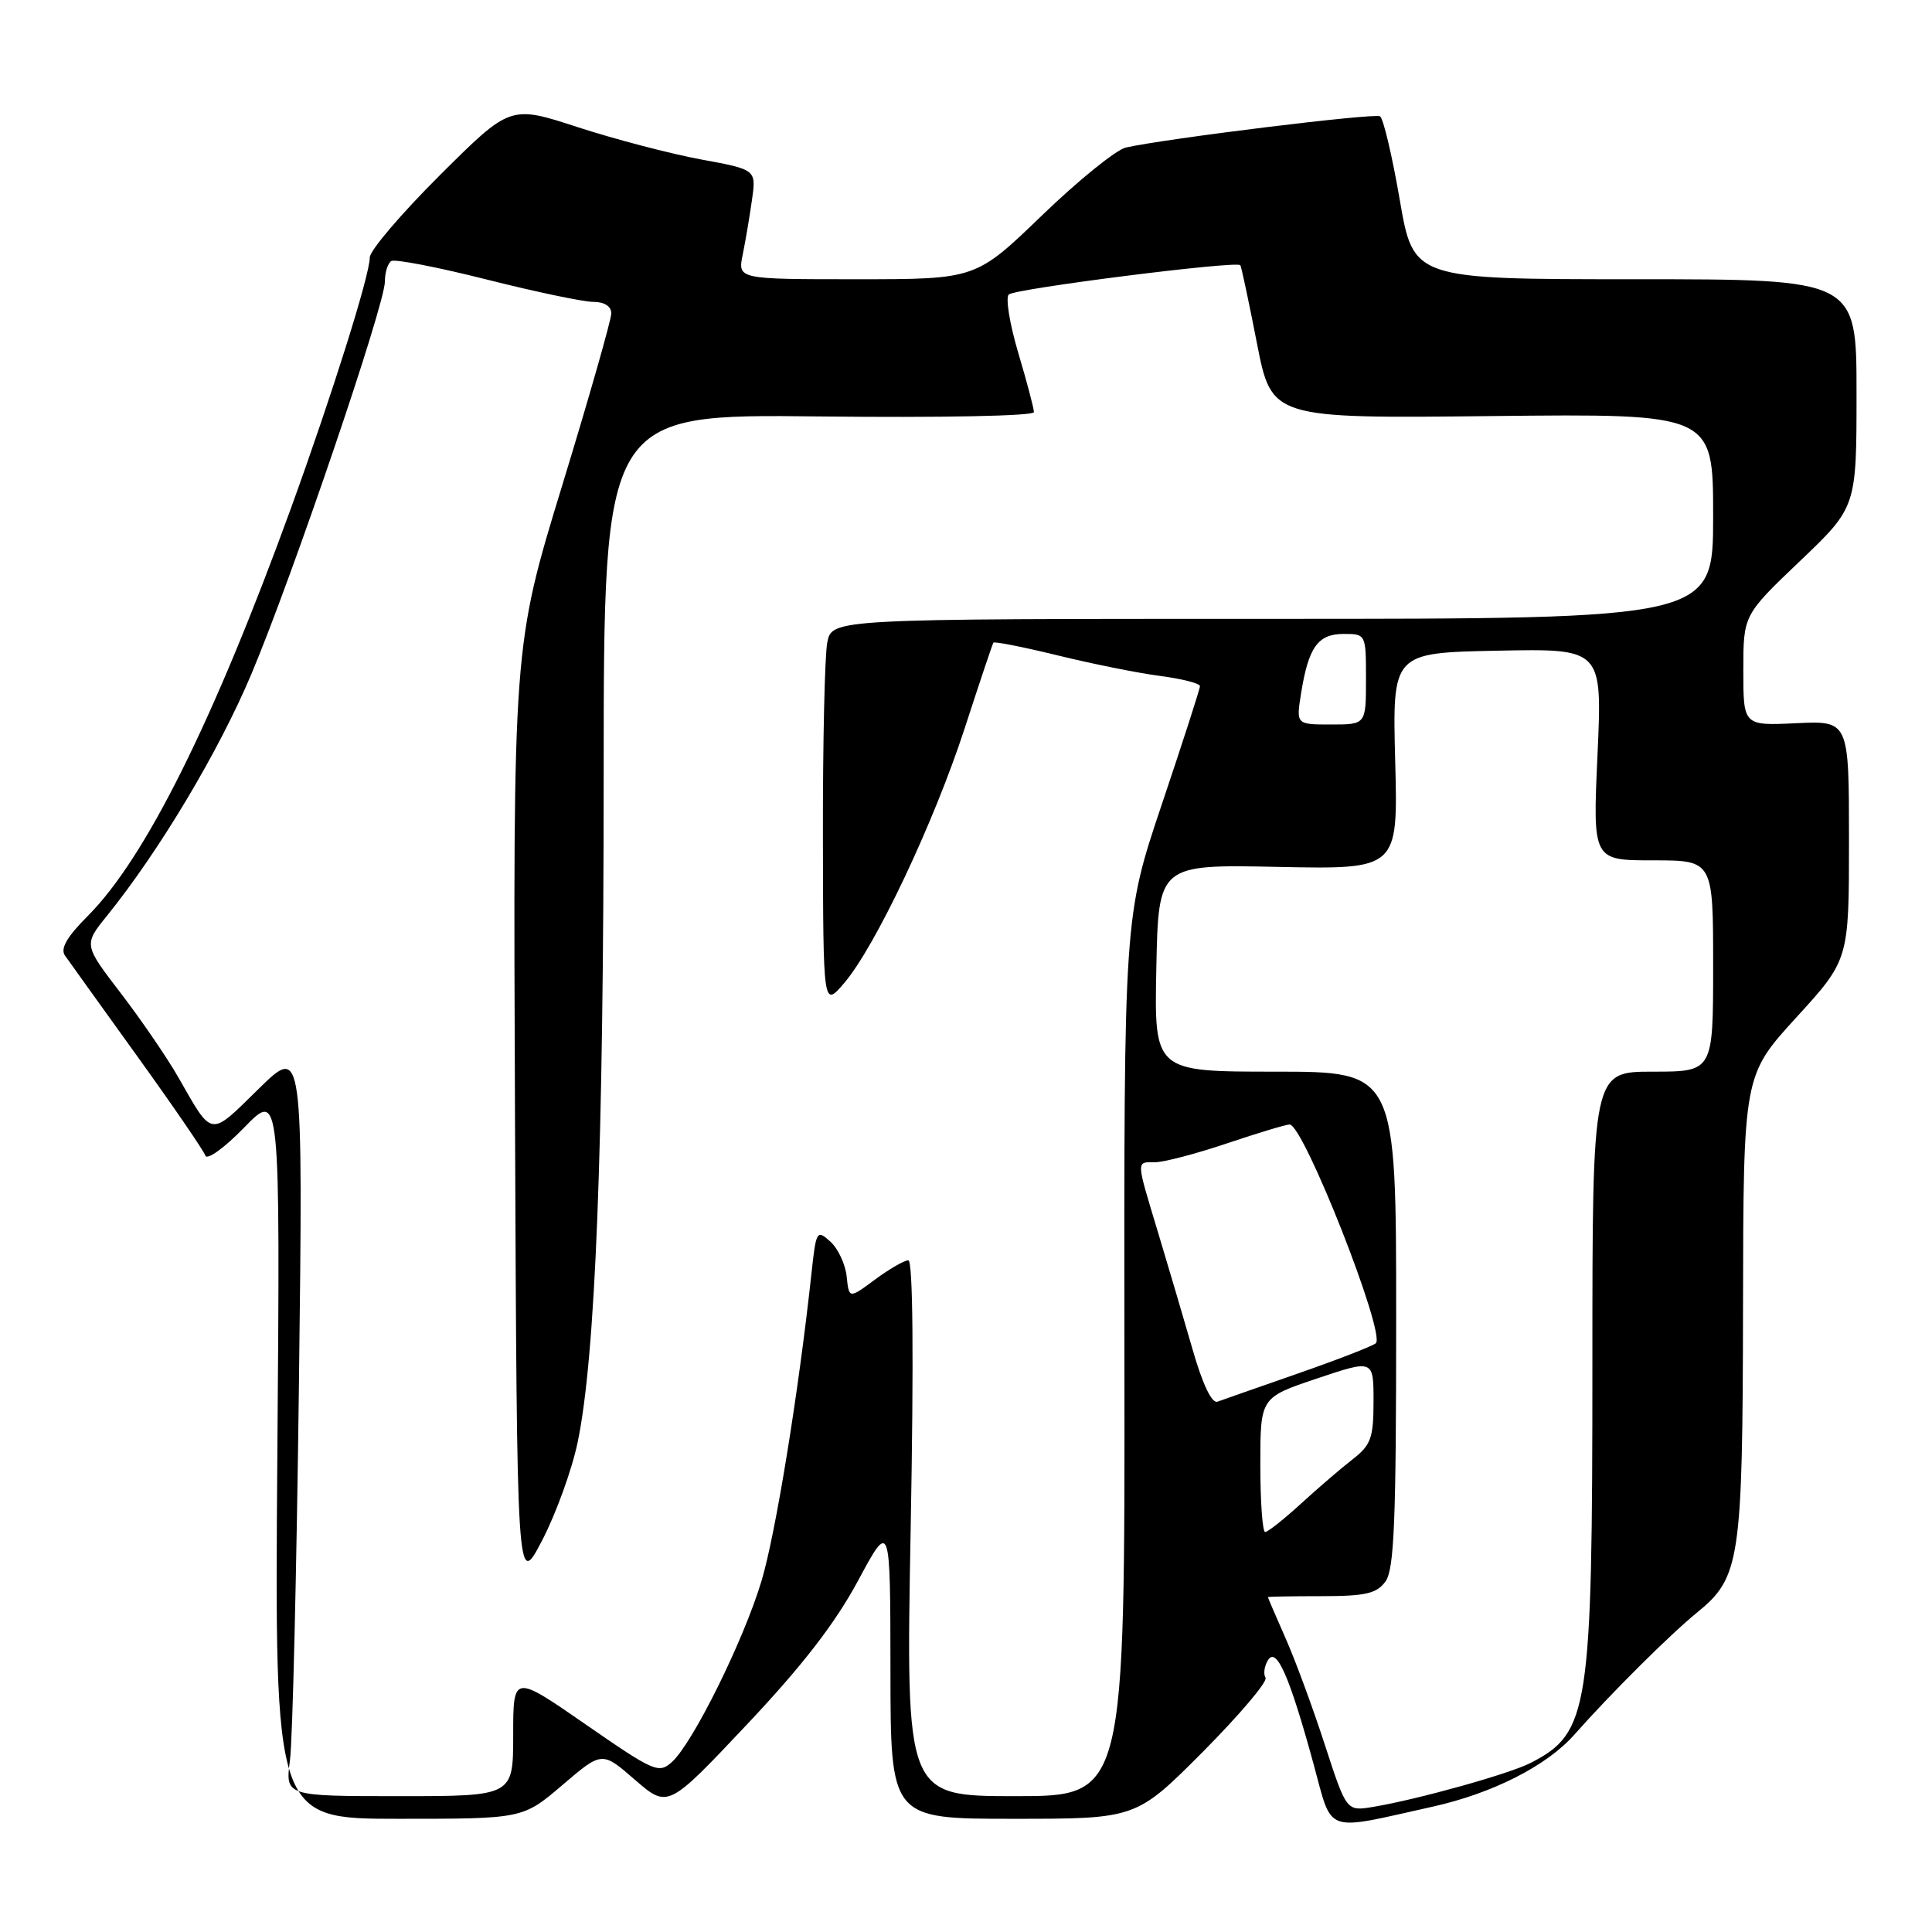 <?xml version="1.0" encoding="UTF-8" standalone="no"?>
<!DOCTYPE svg PUBLIC "-//W3C//DTD SVG 1.1//EN" "http://www.w3.org/Graphics/SVG/1.1/DTD/svg11.dtd" >
<svg xmlns="http://www.w3.org/2000/svg" xmlns:xlink="http://www.w3.org/1999/xlink" version="1.1" viewBox="0 0 256 256">
 <g >
 <path fill="currentColor"
d=" M 189.76 239.41 C 197.76 237.64 204.95 233.99 208.62 229.84 C 213.40 224.43 221.29 216.58 224.88 213.66 C 230.58 209.02 230.91 206.82 230.96 173.00 C 231.01 142.50 231.01 142.50 238.00 134.84 C 245.00 127.18 245.00 127.18 245.00 111.34 C 245.00 95.50 245.00 95.50 238.00 95.83 C 231.00 96.16 231.00 96.16 231.00 88.83 C 231.00 81.50 231.00 81.50 238.50 74.35 C 246.00 67.20 246.00 67.20 246.00 52.10 C 246.00 37.00 246.00 37.00 216.64 37.00 C 187.28 37.00 187.28 37.00 185.47 26.45 C 184.47 20.65 183.30 15.69 182.86 15.41 C 182.12 14.96 154.50 18.35 149.18 19.55 C 147.90 19.84 142.90 23.88 138.07 28.54 C 129.30 37.00 129.30 37.00 113.52 37.00 C 97.75 37.00 97.75 37.00 98.41 33.75 C 98.78 31.96 99.33 28.69 99.64 26.49 C 100.21 22.47 100.21 22.47 92.85 21.12 C 88.81 20.37 81.47 18.45 76.55 16.85 C 67.61 13.93 67.61 13.93 58.30 23.20 C 53.19 28.29 49.00 33.20 49.00 34.11 C 49.00 36.44 44.02 52.27 38.55 67.35 C 28.27 95.63 19.24 113.76 11.62 121.38 C 8.89 124.11 7.97 125.69 8.60 126.60 C 9.09 127.31 13.40 133.30 18.16 139.92 C 22.92 146.53 26.99 152.47 27.21 153.12 C 27.42 153.77 29.74 152.10 32.36 149.40 C 37.13 144.50 37.13 144.50 36.75 192.75 C 36.38 241.00 36.38 241.00 52.83 241.00 C 69.28 241.00 69.28 241.00 74.53 236.52 C 79.77 232.04 79.77 232.04 84.13 235.83 C 88.50 239.61 88.50 239.61 98.93 228.55 C 106.28 220.76 110.63 215.14 113.67 209.50 C 117.97 201.50 117.97 201.50 117.99 221.25 C 118.00 241.00 118.00 241.00 134.27 241.00 C 150.54 241.00 150.54 241.00 159.40 232.11 C 164.26 227.21 168.00 222.80 167.69 222.31 C 167.38 221.81 167.53 220.76 168.02 219.97 C 169.14 218.16 170.89 222.16 174.06 233.77 C 176.62 243.11 175.28 242.63 189.76 239.41 Z  M 175.57 231.26 C 174.01 226.44 171.67 220.08 170.37 217.13 C 169.06 214.17 168.00 211.69 168.00 211.63 C 168.00 211.56 171.19 211.50 175.08 211.50 C 180.94 211.50 182.41 211.16 183.58 209.56 C 184.74 207.98 185.00 201.55 185.00 174.81 C 185.00 142.00 185.00 142.00 168.97 142.00 C 152.94 142.00 152.94 142.00 153.22 128.27 C 153.50 114.54 153.50 114.54 169.37 114.87 C 185.25 115.19 185.25 115.19 184.87 100.85 C 184.50 86.50 184.50 86.50 198.41 86.22 C 212.31 85.94 212.31 85.94 211.68 99.97 C 211.04 114.00 211.04 114.00 219.02 114.00 C 227.00 114.00 227.00 114.00 227.00 128.00 C 227.00 142.00 227.00 142.00 219.00 142.00 C 211.00 142.00 211.00 142.00 211.00 180.56 C 211.00 226.74 210.56 229.59 202.85 233.58 C 200.03 235.04 187.89 238.43 181.96 239.42 C 178.42 240.01 178.42 240.01 175.57 231.26 Z  M 38.42 233.25 C 38.77 230.64 39.30 208.25 39.61 183.50 C 40.16 138.50 40.16 138.50 34.25 144.30 C 27.72 150.71 28.22 150.78 23.64 142.77 C 22.16 140.17 18.72 135.15 16.01 131.61 C 11.08 125.18 11.08 125.18 14.18 121.34 C 21.12 112.74 28.99 99.57 33.30 89.34 C 38.76 76.37 51.00 40.40 51.00 37.31 C 51.00 36.10 51.38 34.88 51.85 34.59 C 52.32 34.30 58.00 35.40 64.46 37.03 C 70.92 38.66 77.29 40.00 78.61 40.00 C 80.08 40.00 81.00 40.58 81.00 41.53 C 81.00 42.36 78.07 52.63 74.49 64.34 C 67.98 85.62 67.98 85.62 68.24 148.06 C 68.50 210.50 68.50 210.50 71.83 204.12 C 73.66 200.61 75.78 194.76 76.54 191.12 C 78.91 179.76 79.98 152.29 79.99 102.68 C 80.00 54.86 80.00 54.86 108.50 55.18 C 124.78 55.36 137.00 55.12 137.00 54.61 C 137.00 54.12 136.06 50.57 134.92 46.74 C 133.78 42.90 133.22 39.43 133.67 39.02 C 134.55 38.24 163.93 34.52 164.35 35.14 C 164.49 35.34 165.48 39.99 166.55 45.48 C 168.50 55.45 168.50 55.45 197.75 55.13 C 227.00 54.81 227.00 54.81 227.00 68.41 C 227.00 82.00 227.00 82.00 168.62 82.00 C 110.25 82.00 110.25 82.00 109.62 85.12 C 109.28 86.84 109.02 98.43 109.04 110.87 C 109.08 133.50 109.08 133.50 111.85 130.27 C 115.98 125.45 123.76 108.99 127.82 96.52 C 129.79 90.46 131.50 85.35 131.63 85.16 C 131.75 84.97 135.60 85.73 140.18 86.85 C 144.75 87.97 150.86 89.20 153.75 89.57 C 156.64 89.95 159.00 90.55 159.00 90.92 C 159.00 91.28 156.73 98.31 153.96 106.54 C 148.93 121.50 148.93 121.50 148.99 179.75 C 149.06 238.00 149.06 238.00 134.54 238.00 C 120.02 238.00 120.02 238.00 120.67 202.50 C 121.09 179.84 120.97 167.00 120.36 167.00 C 119.82 167.00 117.84 168.15 115.94 169.55 C 112.50 172.10 112.50 172.10 112.19 169.16 C 112.03 167.54 111.05 165.45 110.03 164.52 C 108.23 162.90 108.14 163.06 107.53 168.67 C 105.81 184.58 102.78 203.23 100.90 209.50 C 98.52 217.40 91.82 230.94 89.04 233.47 C 87.29 235.05 86.68 234.78 77.60 228.49 C 68.00 221.85 68.00 221.85 68.00 229.92 C 68.00 238.00 68.00 238.00 52.90 238.00 C 37.80 238.00 37.80 238.00 38.42 233.25 Z  M 167.00 194.09 C 167.00 185.18 167.00 185.18 174.50 182.66 C 182.00 180.14 182.00 180.14 182.00 185.67 C 182.00 190.53 181.66 191.47 179.25 193.35 C 177.74 194.52 174.65 197.17 172.39 199.24 C 170.13 201.31 167.99 203.00 167.64 203.00 C 167.29 203.00 167.00 198.99 167.00 194.09 Z  M 158.03 178.83 C 156.87 174.80 154.81 167.83 153.46 163.35 C 150.50 153.54 150.51 154.00 153.07 154.00 C 154.21 154.00 158.50 152.88 162.59 151.50 C 166.69 150.12 170.42 149.00 170.88 149.00 C 172.73 149.00 183.68 176.81 182.30 177.99 C 181.86 178.37 177.22 180.17 172.00 181.99 C 166.78 183.81 161.97 185.49 161.32 185.73 C 160.58 186.00 159.34 183.41 158.03 178.83 Z  M 172.40 91.87 C 173.38 85.75 174.63 84.00 178.04 84.00 C 180.99 84.00 181.00 84.02 181.00 90.00 C 181.00 96.00 181.00 96.00 176.37 96.00 C 171.74 96.00 171.74 96.00 172.40 91.87 Z "/>
</g>
</svg>